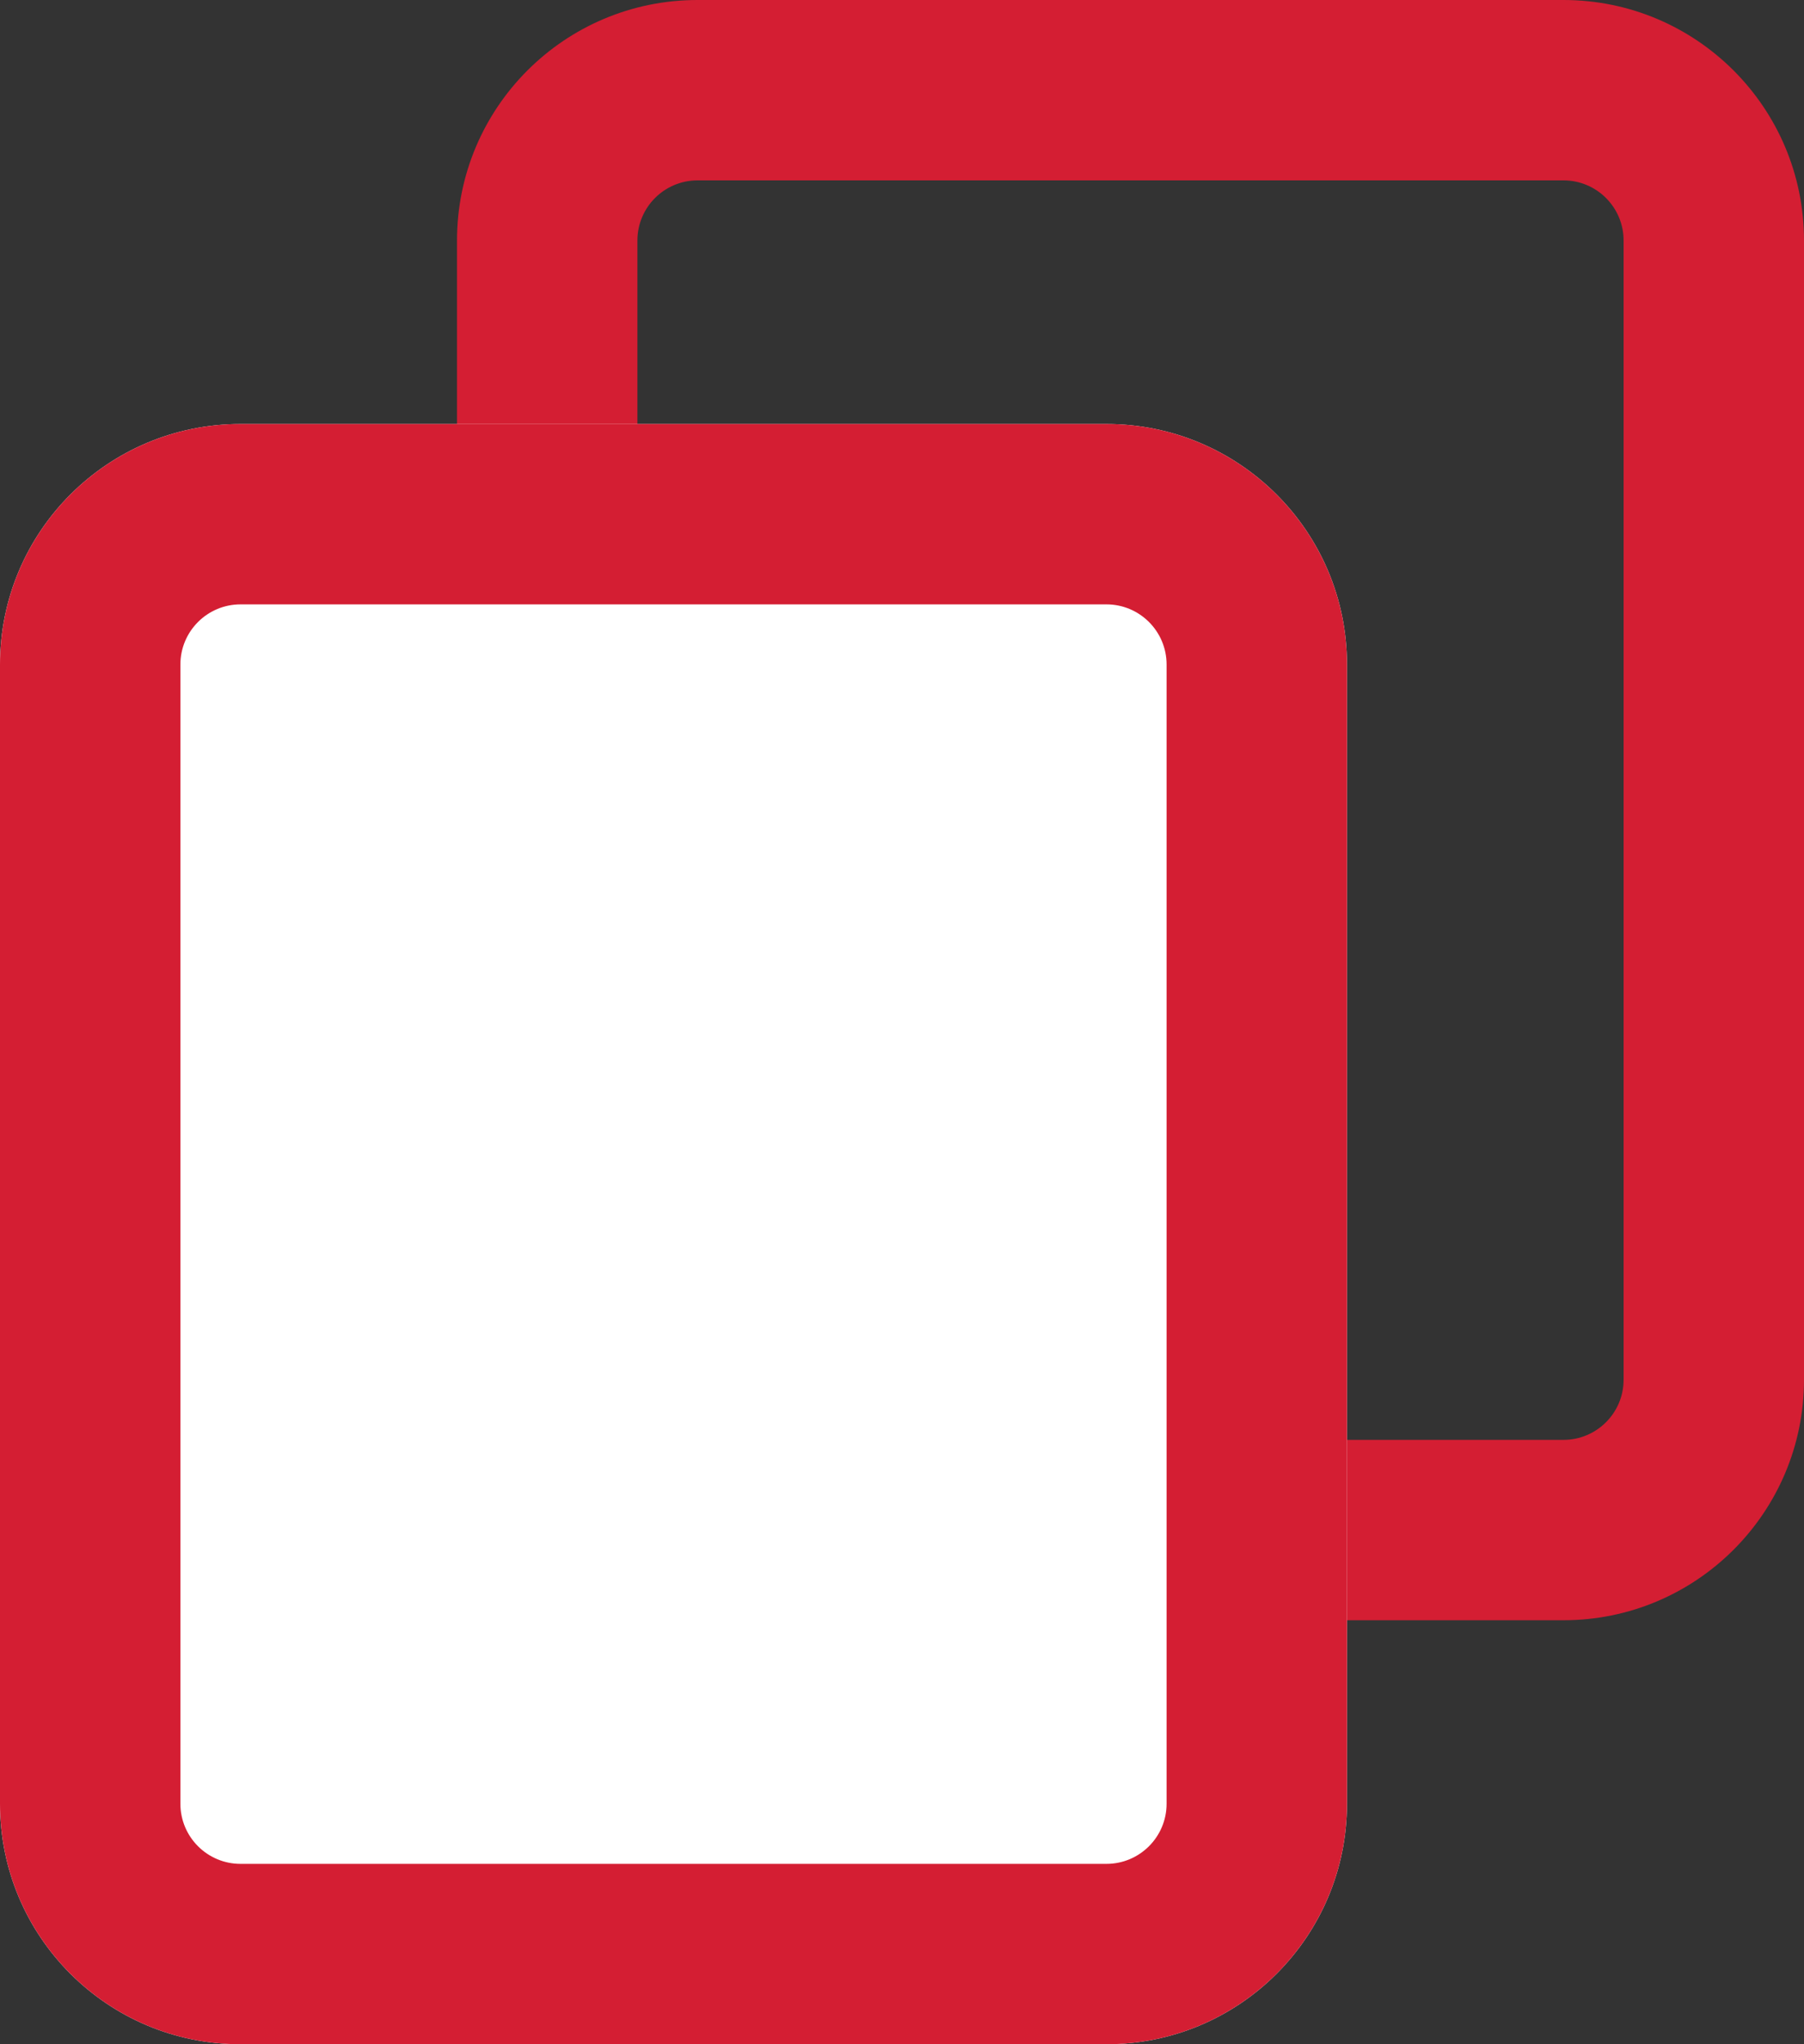 <svg width="15" height="17" viewBox="0 0 15 17" fill="none" xmlns="http://www.w3.org/2000/svg">
<rect x="0" y="0" width="15" height="17" fill="#333333" stroke="none"/>
<path fill-rule="evenodd" clip-rule="evenodd" d="M13 1.5H5.8C5.524 1.5 5.3 1.724 5.3 2V11.474C5.3 11.75 5.524 11.974 5.8 11.974H13C13.276 11.974 13.5 11.75 13.5 11.474V2C13.5 1.724 13.276 1.5 13 1.5ZM5.8 0C4.695 0 3.8 0.895 3.8 2V11.474C3.8 12.578 4.695 13.474 5.8 13.474H13C14.104 13.474 15 12.578 15 11.474V2C15 0.895 14.104 0 13 0H5.8Z" fill="#D41E33"/>
<path d="M0 5.526C0 4.422 0.895 3.526 2 3.526H9.2C10.305 3.526 11.2 4.422 11.2 5.526V15C11.2 16.105 10.305 17 9.2 17H2C0.895 17 0 16.105 0 15V5.526Z" fill="white"/>
<path fill-rule="evenodd" clip-rule="evenodd" d="M9.2 5.026H2C1.724 5.026 1.5 5.25 1.5 5.526V15C1.5 15.276 1.724 15.5 2 15.5H9.2C9.476 15.5 9.7 15.276 9.7 15V5.526C9.7 5.25 9.476 5.026 9.2 5.026ZM2 3.526C0.895 3.526 0 4.422 0 5.526V15C0 16.105 0.895 17 2 17H9.2C10.305 17 11.2 16.105 11.2 15V5.526C11.2 4.422 10.305 3.526 9.2 3.526H2Z" fill="#D41E33"/>
</svg>
